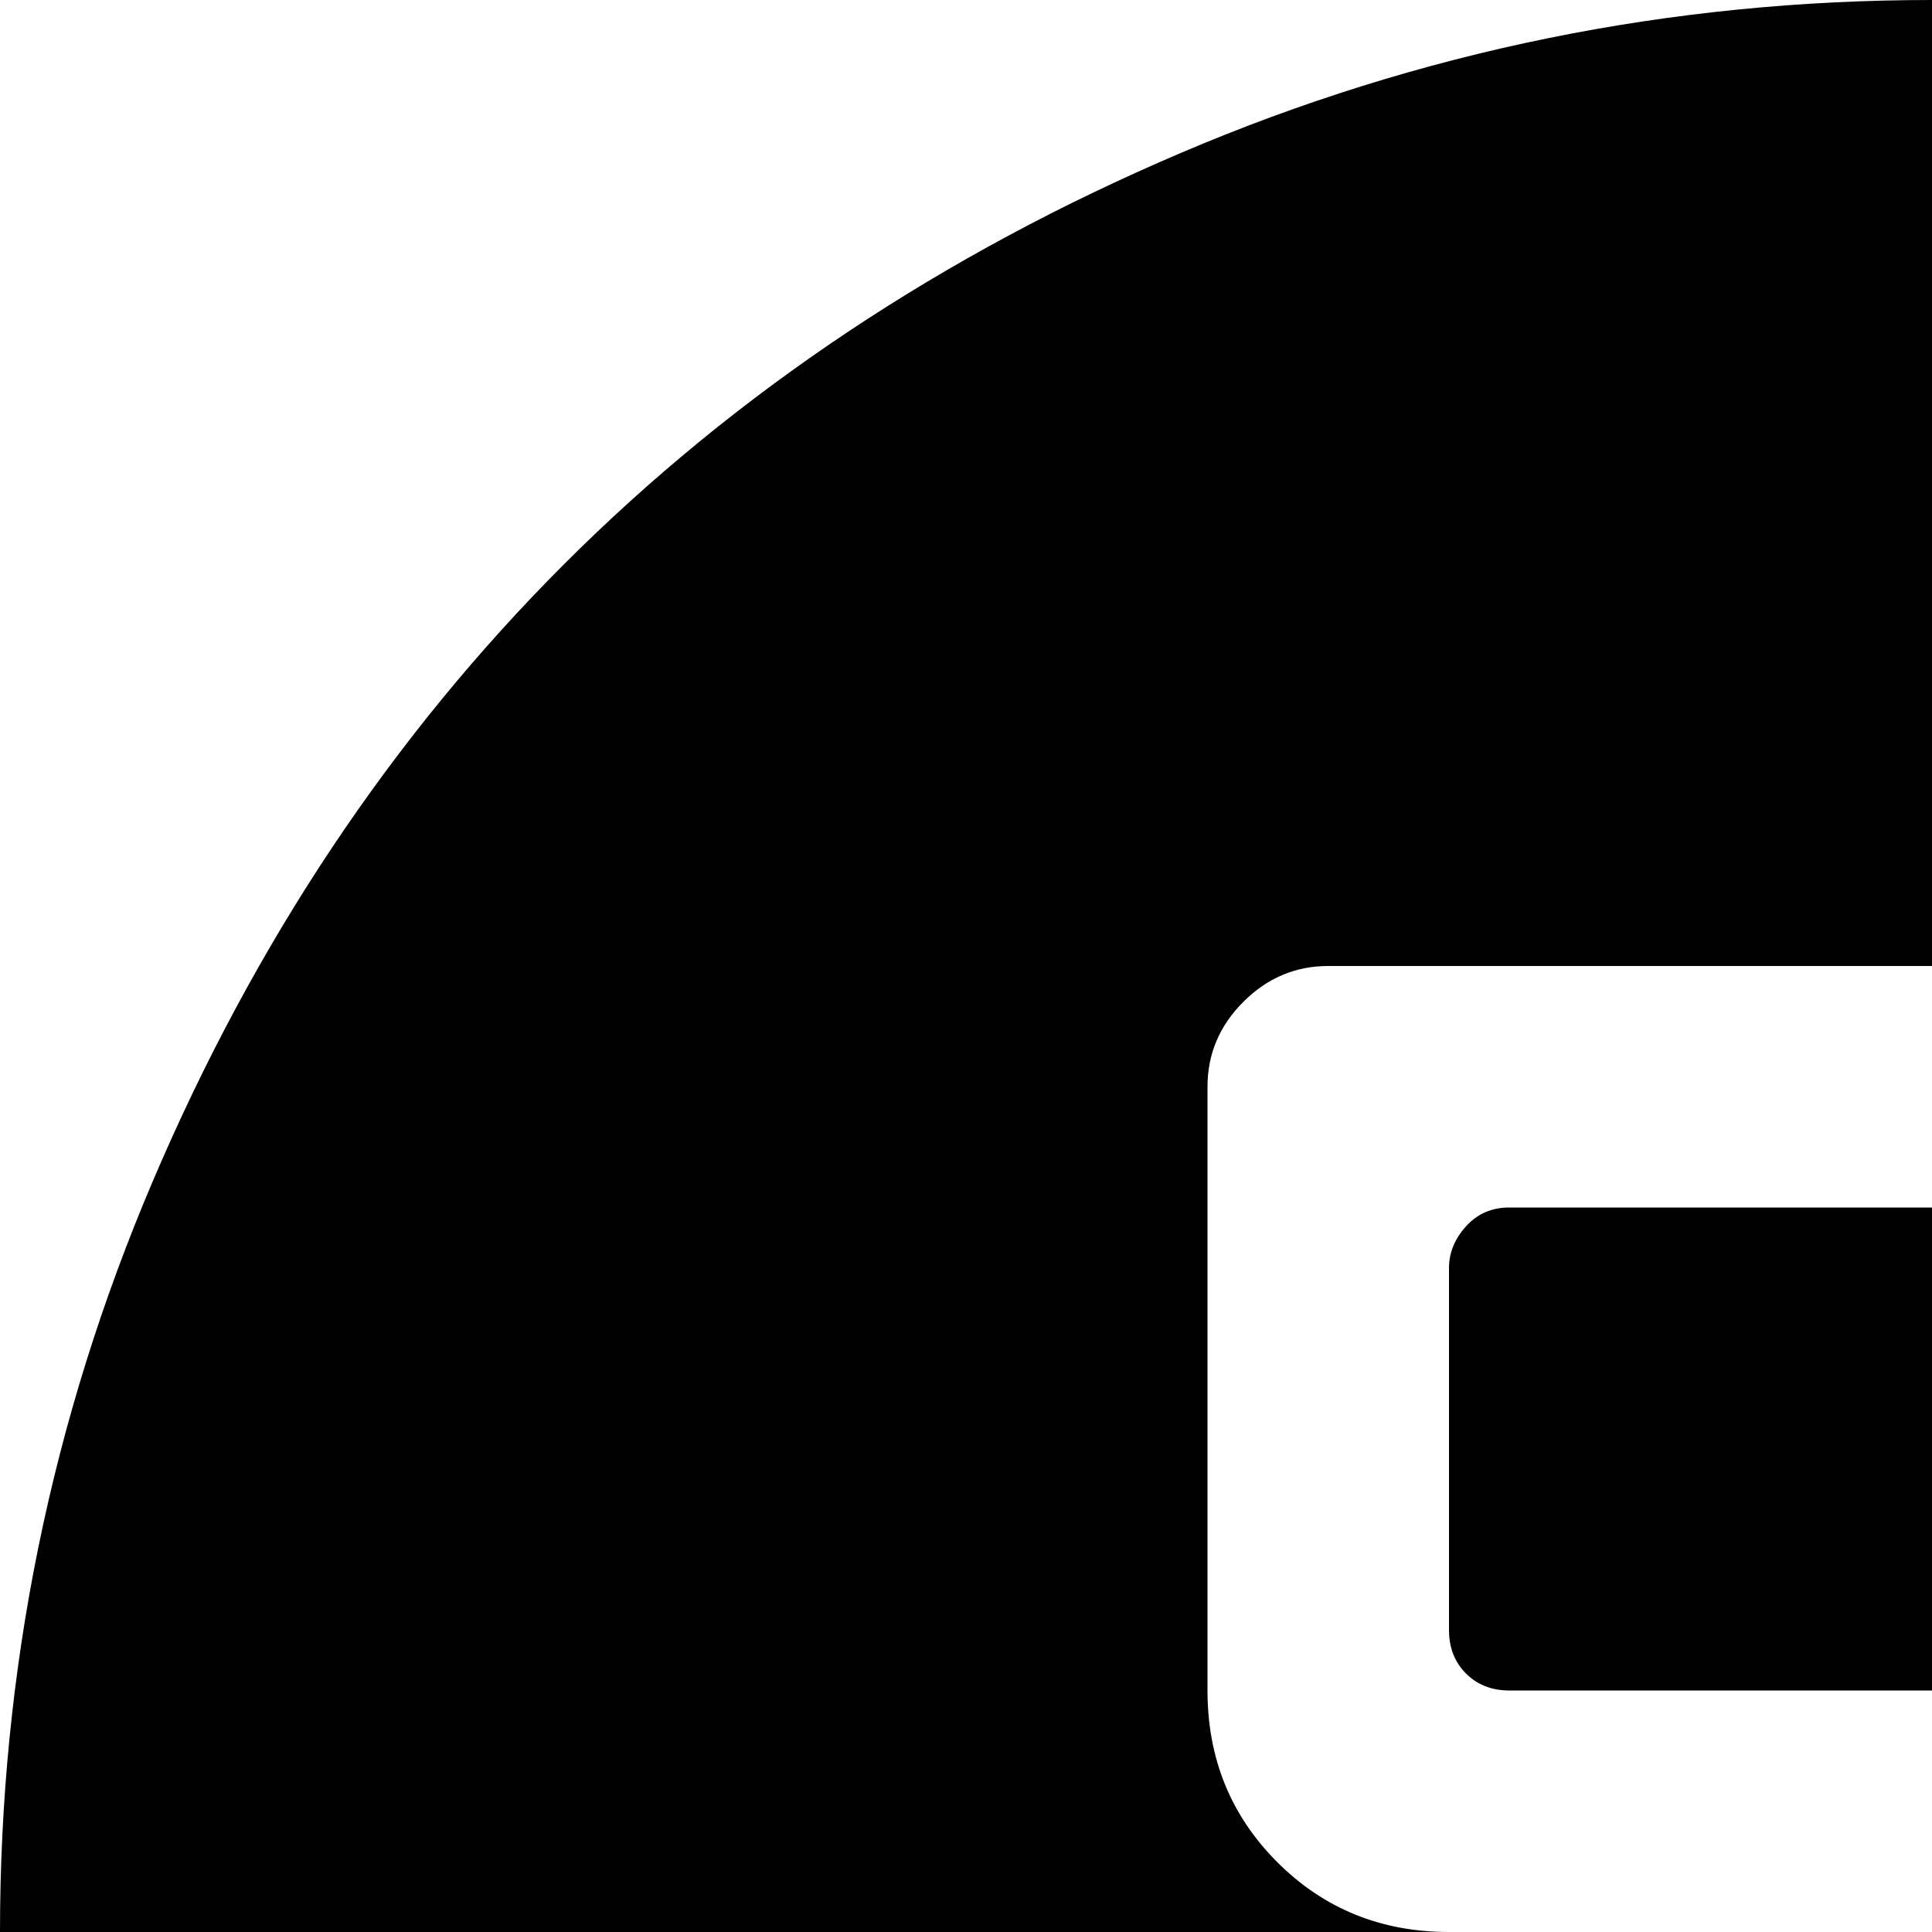 <svg xmlns="http://www.w3.org/2000/svg" version="1.1" viewBox="0 0 512 512" fill="currentColor"><path fill="currentColor" d="M512 1024q-104 0-199-40.5t-163.5-109T40.5 711T0 512t40.5-199t109-163.5T313 40.5T512 0t199 40.5t163.5 109t109 163.5t40.5 199t-40.5 199t-109 163.5t-163.5 109t-199 40.5m192-448q0-53-37.5-90.5T576 448H400q-7 0-11.5-4.5T384 432v-96q0-6 4.5-11t11.5-5h272q13 0 22.5-9.5T704 288t-9.5-22.5T672 256H352q-13 0-22.5 9.5T320 288v160q0 27 18.5 45.5T384 512h192q27 0 45.5 19t18.5 45v64q0 27-18.5 45.5T576 704H448q-27 0-45.5-18.5T384 640q0-13-9.5-22.5T352 608t-22.5 9.5T320 640q0 53 37.5 90.5T448 768h128q53 0 90.5-37.5T704 640z"/></svg>